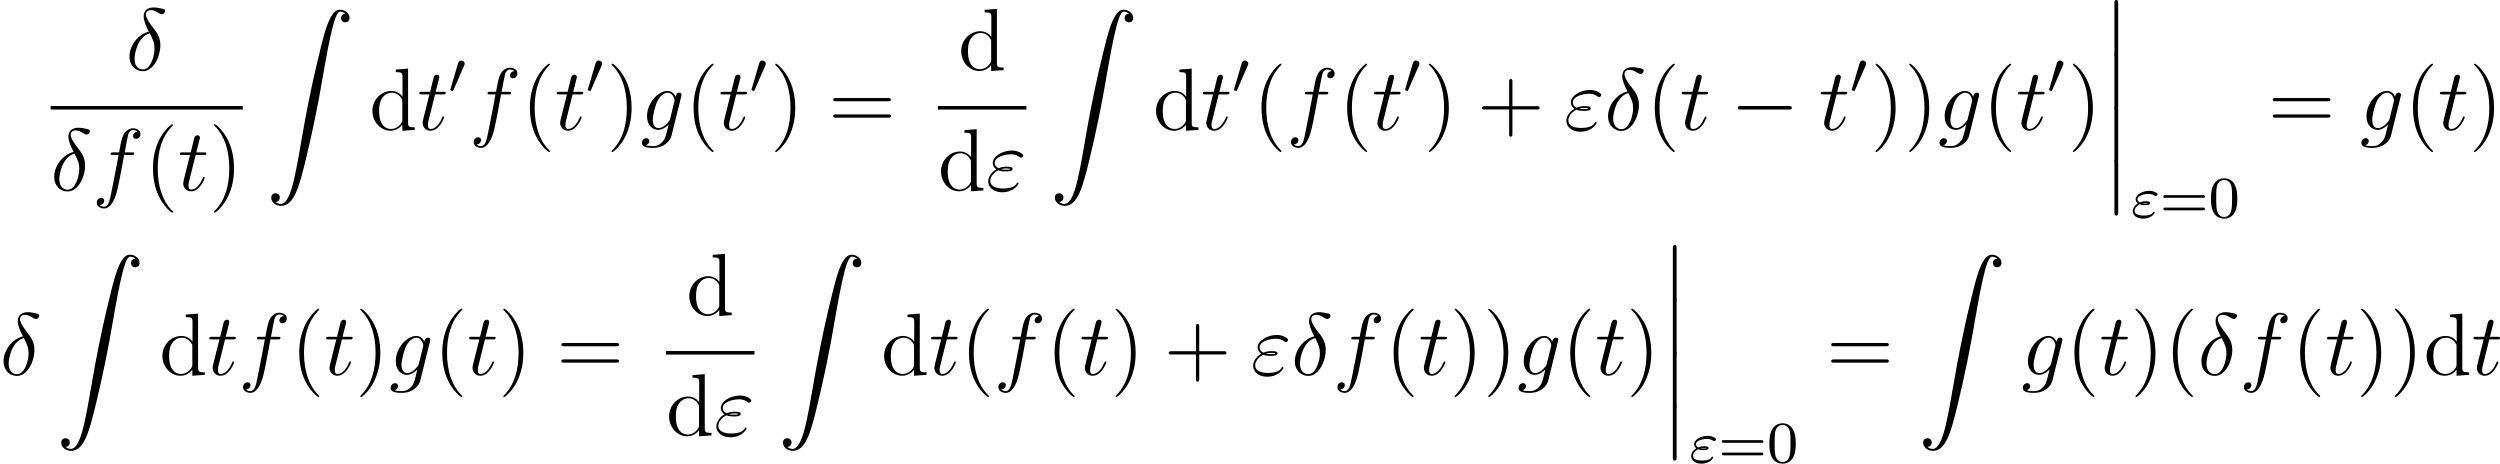 <?xml version='1.0' encoding='UTF-8'?>
<!-- This file was generated by dvisvgm 2.5 -->
<svg height='62.785pt' version='1.1' viewBox='63.671 78.454 338.532 62.785' width='338.532pt' xmlns='http://www.w3.org/2000/svg' xmlns:xlink='http://www.w3.org/1999/xlink'>
<defs>
<path d='M3.885 2.905C3.885 2.869 3.885 2.845 3.682 2.642C2.487 1.435 1.817 -0.538 1.817 -2.977C1.817 -5.296 2.379 -7.293 3.766 -8.703C3.885 -8.811 3.885 -8.835 3.885 -8.871C3.885 -8.942 3.826 -8.966 3.778 -8.966C3.622 -8.966 2.642 -8.106 2.056 -6.934C1.447 -5.727 1.172 -4.447 1.172 -2.977C1.172 -1.913 1.339 -0.49 1.961 0.789C2.666 2.224 3.646 3.001 3.778 3.001C3.826 3.001 3.885 2.977 3.885 2.905Z' id='g6-40'/>
<path d='M3.371 -2.977C3.371 -3.885 3.252 -5.368 2.582 -6.755C1.877 -8.189 0.897 -8.966 0.765 -8.966C0.717 -8.966 0.658 -8.942 0.658 -8.871C0.658 -8.835 0.658 -8.811 0.861 -8.608C2.056 -7.4 2.726 -5.428 2.726 -2.989C2.726 -0.669 2.164 1.327 0.777 2.738C0.658 2.845 0.658 2.869 0.658 2.905C0.658 2.977 0.717 3.001 0.765 3.001C0.921 3.001 1.901 2.14 2.487 0.968C3.096 -0.251 3.371 -1.542 3.371 -2.977Z' id='g6-41'/>
<path d='M4.77 -2.762H8.07C8.237 -2.762 8.452 -2.762 8.452 -2.977C8.452 -3.204 8.249 -3.204 8.07 -3.204H4.77V-6.504C4.77 -6.671 4.77 -6.886 4.555 -6.886C4.328 -6.886 4.328 -6.683 4.328 -6.504V-3.204H1.028C0.861 -3.204 0.646 -3.204 0.646 -2.989C0.646 -2.762 0.849 -2.762 1.028 -2.762H4.328V0.538C4.328 0.705 4.328 0.921 4.543 0.921C4.77 0.921 4.77 0.717 4.77 0.538V-2.762Z' id='g6-43'/>
<path d='M8.07 -3.873C8.237 -3.873 8.452 -3.873 8.452 -4.089C8.452 -4.316 8.249 -4.316 8.07 -4.316H1.028C0.861 -4.316 0.646 -4.316 0.646 -4.101C0.646 -3.873 0.849 -3.873 1.028 -3.873H8.07ZM8.07 -1.65C8.237 -1.65 8.452 -1.65 8.452 -1.865C8.452 -2.092 8.249 -2.092 8.07 -2.092H1.028C0.861 -2.092 0.646 -2.092 0.646 -1.877C0.646 -1.65 0.849 -1.65 1.028 -1.65H8.07Z' id='g6-61'/>
<path d='M3.587 -8.165V-7.819C4.4 -7.819 4.495 -7.735 4.495 -7.149V-4.507C4.244 -4.854 3.73 -5.272 3.001 -5.272C1.614 -5.272 0.418 -4.101 0.418 -2.57C0.418 -1.052 1.554 0.12 2.869 0.12C3.778 0.12 4.304 -0.478 4.471 -0.705V0.12L6.157 0V-0.347C5.344 -0.347 5.248 -0.43 5.248 -1.016V-8.297L3.587 -8.165ZM4.471 -1.399C4.471 -1.184 4.471 -1.148 4.304 -0.885C4.017 -0.466 3.527 -0.12 2.929 -0.12C2.618 -0.12 1.327 -0.239 1.327 -2.558C1.327 -3.419 1.47 -3.897 1.733 -4.292C1.973 -4.663 2.451 -5.033 3.049 -5.033C3.79 -5.033 4.208 -4.495 4.328 -4.304C4.471 -4.101 4.471 -4.077 4.471 -3.862V-1.399Z' id='g6-100'/>
<path d='M7.878 -2.75C8.082 -2.75 8.297 -2.75 8.297 -2.989S8.082 -3.228 7.878 -3.228H1.411C1.207 -3.228 0.992 -3.228 0.992 -2.989S1.207 -2.75 1.411 -2.75H7.878Z' id='g2-0'/>
<path d='M3.897 -2.542C3.897 -3.395 3.81 -3.913 3.547 -4.423C3.196 -5.125 2.55 -5.3 2.112 -5.3C1.108 -5.3 0.741 -4.551 0.63 -4.328C0.343 -3.746 0.327 -2.957 0.327 -2.542C0.327 -2.016 0.351 -1.211 0.733 -0.574C1.1 0.016 1.69 0.167 2.112 0.167C2.495 0.167 3.18 0.048 3.579 -0.741C3.873 -1.315 3.897 -2.024 3.897 -2.542ZM2.112 -0.056C1.841 -0.056 1.291 -0.183 1.124 -1.02C1.036 -1.474 1.036 -2.224 1.036 -2.638C1.036 -3.188 1.036 -3.746 1.124 -4.184C1.291 -4.997 1.913 -5.077 2.112 -5.077C2.383 -5.077 2.933 -4.941 3.092 -4.216C3.188 -3.778 3.188 -3.18 3.188 -2.638C3.188 -2.168 3.188 -1.451 3.092 -1.004C2.925 -0.167 2.375 -0.056 2.112 -0.056Z' id='g5-48'/>
<path d='M5.826 -2.654C5.946 -2.654 6.105 -2.654 6.105 -2.837S5.914 -3.021 5.794 -3.021H0.781C0.662 -3.021 0.47 -3.021 0.47 -2.837S0.63 -2.654 0.749 -2.654H5.826ZM5.794 -0.964C5.914 -0.964 6.105 -0.964 6.105 -1.148S5.946 -1.331 5.826 -1.331H0.749C0.63 -1.331 0.47 -1.331 0.47 -1.148S0.662 -0.964 0.781 -0.964H5.794Z' id='g5-61'/>
<path d='M1.164 -1.785C1.443 -1.666 1.682 -1.666 1.897 -1.666C2.144 -1.666 2.59 -1.666 2.59 -1.953C2.59 -2.16 2.287 -2.192 1.977 -2.192C1.562 -2.192 1.347 -2.104 1.18 -2.032C1.068 -2.088 0.869 -2.24 0.869 -2.463C0.869 -2.885 1.61 -3.18 2.407 -3.18C2.654 -3.18 2.901 -3.14 3.188 -2.957C3.268 -2.901 3.284 -2.885 3.347 -2.885C3.459 -2.885 3.587 -3.005 3.587 -3.124C3.587 -3.292 3.284 -3.419 3.172 -3.467C2.853 -3.602 2.606 -3.602 2.487 -3.602C1.538 -3.602 0.622 -3.068 0.622 -2.455C0.622 -2.16 0.845 -1.969 0.925 -1.913C0.367 -1.554 0.231 -1.124 0.231 -0.861C0.231 -0.319 0.741 0.167 1.626 0.167C2.782 0.167 3.204 -0.558 3.204 -0.669C3.204 -0.725 3.172 -0.781 3.1 -0.781C3.045 -0.781 3.021 -0.749 2.989 -0.701C2.869 -0.51 2.702 -0.255 1.714 -0.255C1.506 -0.255 0.486 -0.255 0.486 -0.909C0.486 -1.148 0.669 -1.514 1.164 -1.785ZM2.303 -1.929C2.184 -1.889 2.168 -1.889 1.897 -1.889C1.809 -1.889 1.642 -1.889 1.522 -1.913C1.714 -1.961 1.889 -1.969 1.961 -1.969C2.104 -1.969 2.2 -1.953 2.303 -1.937V-1.929Z' id='g3-34'/>
<path d='M3.108 -5.212C1.578 -4.842 0.478 -3.252 0.478 -1.853C0.478 -0.574 1.339 0.143 2.295 0.143C3.706 0.143 4.663 -1.793 4.663 -3.383C4.663 -4.459 4.16 -5.117 3.862 -5.511C3.419 -6.073 2.702 -6.994 2.702 -7.568C2.702 -7.771 2.857 -8.13 3.383 -8.13C3.754 -8.13 3.981 -7.998 4.34 -7.795C4.447 -7.723 4.722 -7.568 4.878 -7.568C5.129 -7.568 5.308 -7.819 5.308 -8.01C5.308 -8.237 5.129 -8.273 4.71 -8.369C4.148 -8.488 3.981 -8.488 3.778 -8.488S2.403 -8.488 2.403 -7.269C2.403 -6.683 2.702 -6.001 3.108 -5.212ZM3.24 -4.985C3.694 -4.041 3.873 -3.682 3.873 -2.905C3.873 -1.973 3.371 -0.096 2.307 -0.096C1.841 -0.096 1.172 -0.406 1.172 -1.518C1.172 -2.295 1.614 -4.555 3.24 -4.985Z' id='g4-14'/>
<path d='M1.662 -2.726C2.044 -2.57 2.451 -2.57 2.678 -2.57C2.989 -2.57 3.61 -2.57 3.61 -2.917C3.61 -3.132 3.383 -3.216 2.774 -3.216C2.475 -3.216 2.116 -3.18 1.698 -3.001C1.327 -3.18 1.184 -3.455 1.184 -3.718C1.184 -4.459 2.355 -4.89 3.419 -4.89C3.622 -4.89 4.053 -4.89 4.555 -4.519C4.627 -4.471 4.663 -4.435 4.746 -4.435C4.89 -4.435 5.045 -4.591 5.045 -4.734C5.045 -4.949 4.352 -5.404 3.527 -5.404C2.188 -5.404 0.921 -4.603 0.921 -3.718C0.921 -3.276 1.207 -3.001 1.411 -2.857C0.717 -2.463 0.311 -1.817 0.311 -1.231C0.311 -0.406 1.052 0.251 2.2 0.251C3.778 0.251 4.411 -0.801 4.411 -0.968C4.411 -1.028 4.364 -1.076 4.304 -1.076S4.22 -1.04 4.172 -0.968C4.041 -0.741 3.73 -0.263 2.307 -0.263C1.566 -0.263 0.586 -0.454 0.586 -1.303C0.586 -1.71 0.885 -2.319 1.662 -2.726ZM2.032 -2.869C2.355 -2.977 2.666 -2.977 2.75 -2.977C3.084 -2.977 3.144 -2.953 3.335 -2.905C3.132 -2.809 3.108 -2.809 2.678 -2.809C2.463 -2.809 2.271 -2.809 2.032 -2.869Z' id='g4-34'/>
<path d='M5.332 -4.806C5.571 -4.806 5.667 -4.806 5.667 -5.033C5.667 -5.153 5.571 -5.153 5.356 -5.153H4.388C4.615 -6.384 4.782 -7.233 4.878 -7.615C4.949 -7.902 5.2 -8.177 5.511 -8.177C5.762 -8.177 6.013 -8.07 6.133 -7.962C5.667 -7.914 5.523 -7.568 5.523 -7.364C5.523 -7.125 5.703 -6.982 5.93 -6.982C6.169 -6.982 6.528 -7.185 6.528 -7.639C6.528 -8.141 6.025 -8.416 5.499 -8.416C4.985 -8.416 4.483 -8.034 4.244 -7.568C4.029 -7.149 3.909 -6.719 3.634 -5.153H2.833C2.606 -5.153 2.487 -5.153 2.487 -4.937C2.487 -4.806 2.558 -4.806 2.798 -4.806H3.563C3.347 -3.694 2.857 -0.992 2.582 0.287C2.379 1.327 2.2 2.2 1.602 2.2C1.566 2.2 1.219 2.2 1.004 1.973C1.614 1.925 1.614 1.399 1.614 1.387C1.614 1.148 1.435 1.004 1.207 1.004C0.968 1.004 0.61 1.207 0.61 1.662C0.61 2.176 1.136 2.439 1.602 2.439C2.821 2.439 3.324 0.251 3.455 -0.347C3.67 -1.267 4.256 -4.447 4.316 -4.806H5.332Z' id='g4-102'/>
<path d='M4.041 -1.518C3.993 -1.327 3.969 -1.279 3.814 -1.1C3.324 -0.466 2.821 -0.239 2.451 -0.239C2.056 -0.239 1.686 -0.55 1.686 -1.375C1.686 -2.008 2.044 -3.347 2.307 -3.885C2.654 -4.555 3.192 -5.033 3.694 -5.033C4.483 -5.033 4.639 -4.053 4.639 -3.981L4.603 -3.814L4.041 -1.518ZM4.782 -4.483C4.627 -4.83 4.292 -5.272 3.694 -5.272C2.391 -5.272 0.909 -3.634 0.909 -1.853C0.909 -0.61 1.662 0 2.427 0C3.061 0 3.622 -0.502 3.838 -0.741L3.575 0.335C3.407 0.992 3.335 1.291 2.905 1.71C2.415 2.2 1.961 2.2 1.698 2.2C1.339 2.2 1.04 2.176 0.741 2.08C1.124 1.973 1.219 1.638 1.219 1.506C1.219 1.315 1.076 1.124 0.813 1.124C0.526 1.124 0.215 1.363 0.215 1.757C0.215 2.248 0.705 2.439 1.722 2.439C3.264 2.439 4.065 1.447 4.22 0.801L5.547 -4.555C5.583 -4.698 5.583 -4.722 5.583 -4.746C5.583 -4.914 5.452 -5.045 5.272 -5.045C4.985 -5.045 4.818 -4.806 4.782 -4.483Z' id='g4-103'/>
<path d='M2.403 -4.806H3.503C3.73 -4.806 3.85 -4.806 3.85 -5.021C3.85 -5.153 3.778 -5.153 3.539 -5.153H2.487L2.929 -6.898C2.977 -7.066 2.977 -7.089 2.977 -7.173C2.977 -7.364 2.821 -7.472 2.666 -7.472C2.57 -7.472 2.295 -7.436 2.2 -7.054L1.733 -5.153H0.61C0.371 -5.153 0.263 -5.153 0.263 -4.926C0.263 -4.806 0.347 -4.806 0.574 -4.806H1.638L0.849 -1.65C0.753 -1.231 0.717 -1.112 0.717 -0.956C0.717 -0.395 1.112 0.12 1.781 0.12C2.989 0.12 3.634 -1.626 3.634 -1.71C3.634 -1.781 3.587 -1.817 3.515 -1.817C3.491 -1.817 3.443 -1.817 3.419 -1.769C3.407 -1.757 3.395 -1.745 3.312 -1.554C3.061 -0.956 2.511 -0.12 1.817 -0.12C1.459 -0.12 1.435 -0.418 1.435 -0.681C1.435 -0.693 1.435 -0.921 1.47 -1.064L2.403 -4.806Z' id='g4-116'/>
<path d='M2.112 -3.778C2.152 -3.881 2.184 -3.937 2.184 -4.017C2.184 -4.28 1.945 -4.455 1.722 -4.455C1.403 -4.455 1.315 -4.176 1.283 -4.065L0.271 -0.63C0.239 -0.534 0.239 -0.51 0.239 -0.502C0.239 -0.43 0.287 -0.414 0.367 -0.391C0.51 -0.327 0.526 -0.327 0.542 -0.327C0.566 -0.327 0.614 -0.327 0.669 -0.462L2.112 -3.778Z' id='g1-48'/>
<path d='M1.733 6.982C1.733 7.173 1.733 7.424 1.985 7.424C2.248 7.424 2.248 7.185 2.248 6.982V0.191C2.248 0 2.248 -0.251 1.997 -0.251C1.733 -0.251 1.733 -0.012 1.733 0.191V6.982Z' id='g0-12'/>
<path d='M1.243 26.026C1.626 26.002 1.829 25.739 1.829 25.441C1.829 25.046 1.53 24.855 1.255 24.855C0.968 24.855 0.669 25.034 0.669 25.453C0.669 26.062 1.267 26.564 1.997 26.564C3.814 26.564 4.495 23.767 5.344 20.3C6.265 16.522 7.042 12.708 7.687 8.871C8.13 6.324 8.572 3.933 8.978 2.391C9.122 1.805 9.528 0.263 9.995 0.263C10.365 0.263 10.664 0.49 10.712 0.538C10.317 0.562 10.114 0.825 10.114 1.124C10.114 1.518 10.413 1.71 10.688 1.71C10.975 1.71 11.274 1.53 11.274 1.112C11.274 0.466 10.628 0 9.971 0C9.062 0 8.393 1.303 7.735 3.742C7.699 3.873 6.073 9.875 4.758 17.694C4.447 19.523 4.101 21.519 3.706 23.181C3.491 24.054 2.941 26.301 1.973 26.301C1.542 26.301 1.255 26.026 1.243 26.026Z' id='g0-90'/>
</defs>
<g id='page1'>
<use x='80.722' xlink:href='#g4-14' y='87.952'/>
<rect height='0.478' width='26.011' x='70.533' y='92.812'/>
<use x='70.533' xlink:href='#g4-14' y='104.241'/>
<use x='76.166' xlink:href='#g4-102' y='104.241'/>
<use x='83.213' xlink:href='#g6-40' y='104.241'/>
<use x='87.765' xlink:href='#g4-116' y='104.241'/>
<use x='91.992' xlink:href='#g6-41' y='104.241'/>
<use x='99.732' xlink:href='#g0-90' y='79.768'/>
<use x='113.68' xlink:href='#g6-100' y='96.04'/>
<use x='120.183' xlink:href='#g4-116' y='96.04'/>
<use x='124.411' xlink:href='#g1-48' y='91.104'/>
<use x='127.206' xlink:href='#g4-102' y='96.04'/>
<use x='134.252' xlink:href='#g6-40' y='96.04'/>
<use x='138.804' xlink:href='#g4-116' y='96.04'/>
<use x='143.032' xlink:href='#g1-48' y='91.104'/>
<use x='145.827' xlink:href='#g6-41' y='96.04'/>
<use x='150.379' xlink:href='#g4-103' y='96.04'/>
<use x='156.413' xlink:href='#g6-40' y='96.04'/>
<use x='160.966' xlink:href='#g4-116' y='96.04'/>
<use x='165.193' xlink:href='#g1-48' y='91.104'/>
<use x='167.988' xlink:href='#g6-41' y='96.04'/>
<use x='175.861' xlink:href='#g6-61' y='96.04'/>
<use x='193.416' xlink:href='#g6-100' y='87.952'/>
<rect height='0.478' width='11.981' x='190.677' y='92.812'/>
<use x='190.677' xlink:href='#g6-100' y='104.241'/>
<use x='197.181' xlink:href='#g4-34' y='104.241'/>
<use x='205.847' xlink:href='#g0-90' y='79.768'/>
<use x='219.794' xlink:href='#g6-100' y='96.04'/>
<use x='226.298' xlink:href='#g4-116' y='96.04'/>
<use x='230.525' xlink:href='#g1-48' y='91.104'/>
<use x='233.32' xlink:href='#g6-40' y='96.04'/>
<use x='237.872' xlink:href='#g4-102' y='96.04'/>
<use x='244.919' xlink:href='#g6-40' y='96.04'/>
<use x='249.471' xlink:href='#g4-116' y='96.04'/>
<use x='253.698' xlink:href='#g1-48' y='91.104'/>
<use x='256.493' xlink:href='#g6-41' y='96.04'/>
<use x='263.702' xlink:href='#g6-43' y='96.04'/>
<use x='275.464' xlink:href='#g4-34' y='96.04'/>
<use x='280.942' xlink:href='#g4-14' y='96.04'/>
<use x='286.575' xlink:href='#g6-40' y='96.04'/>
<use x='291.127' xlink:href='#g4-116' y='96.04'/>
<use x='298.011' xlink:href='#g2-0' y='96.04'/>
<use x='309.966' xlink:href='#g4-116' y='96.04'/>
<use x='314.193' xlink:href='#g1-48' y='91.104'/>
<use x='316.988' xlink:href='#g6-41' y='96.04'/>
<use x='321.541' xlink:href='#g6-41' y='96.04'/>
<use x='326.093' xlink:href='#g4-103' y='96.04'/>
<use x='332.127' xlink:href='#g6-40' y='96.04'/>
<use x='336.679' xlink:href='#g4-116' y='96.04'/>
<use x='340.907' xlink:href='#g1-48' y='91.104'/>
<use x='343.702' xlink:href='#g6-41' y='96.04'/>
<use x='348.254' xlink:href='#g0-12' y='78.705'/>
<use x='348.254' xlink:href='#g0-12' y='85.878'/>
<use x='348.254' xlink:href='#g0-12' y='93.051'/>
<use x='348.254' xlink:href='#g0-12' y='100.224'/>
<use x='352.239' xlink:href='#g3-34' y='107.896'/>
<use x='356.149' xlink:href='#g5-61' y='107.896'/>
<use x='362.736' xlink:href='#g5-48' y='107.896'/>
<use x='370.789' xlink:href='#g6-61' y='96.04'/>
<use x='383.215' xlink:href='#g4-103' y='96.04'/>
<use x='389.249' xlink:href='#g6-40' y='96.04'/>
<use x='393.801' xlink:href='#g4-116' y='96.04'/>
<use x='398.028' xlink:href='#g6-41' y='96.04'/>
<use x='63.671' xlink:href='#g4-14' y='129.216'/>
<use x='71.296' xlink:href='#g0-90' y='112.943'/>
<use x='85.244' xlink:href='#g6-100' y='129.216'/>
<use x='91.747' xlink:href='#g4-116' y='129.216'/>
<use x='95.975' xlink:href='#g4-102' y='129.216'/>
<use x='103.021' xlink:href='#g6-40' y='129.216'/>
<use x='107.573' xlink:href='#g4-116' y='129.216'/>
<use x='111.801' xlink:href='#g6-41' y='129.216'/>
<use x='116.353' xlink:href='#g4-103' y='129.216'/>
<use x='122.387' xlink:href='#g6-40' y='129.216'/>
<use x='126.939' xlink:href='#g4-116' y='129.216'/>
<use x='131.167' xlink:href='#g6-41' y='129.216'/>
<use x='139.04' xlink:href='#g6-61' y='129.216'/>
<use x='156.595' xlink:href='#g6-100' y='121.128'/>
<rect height='0.478' width='11.981' x='153.856' y='125.988'/>
<use x='153.856' xlink:href='#g6-100' y='137.417'/>
<use x='160.36' xlink:href='#g4-34' y='137.417'/>
<use x='169.026' xlink:href='#g0-90' y='112.943'/>
<use x='182.973' xlink:href='#g6-100' y='129.216'/>
<use x='189.477' xlink:href='#g4-116' y='129.216'/>
<use x='193.704' xlink:href='#g6-40' y='129.216'/>
<use x='198.256' xlink:href='#g4-102' y='129.216'/>
<use x='205.303' xlink:href='#g6-40' y='129.216'/>
<use x='209.855' xlink:href='#g4-116' y='129.216'/>
<use x='214.082' xlink:href='#g6-41' y='129.216'/>
<use x='221.291' xlink:href='#g6-43' y='129.216'/>
<use x='233.052' xlink:href='#g4-34' y='129.216'/>
<use x='238.53' xlink:href='#g4-14' y='129.216'/>
<use x='244.163' xlink:href='#g4-102' y='129.216'/>
<use x='251.21' xlink:href='#g6-40' y='129.216'/>
<use x='255.762' xlink:href='#g4-116' y='129.216'/>
<use x='259.989' xlink:href='#g6-41' y='129.216'/>
<use x='264.542' xlink:href='#g6-41' y='129.216'/>
<use x='269.094' xlink:href='#g4-103' y='129.216'/>
<use x='275.128' xlink:href='#g6-40' y='129.216'/>
<use x='279.68' xlink:href='#g4-116' y='129.216'/>
<use x='283.908' xlink:href='#g6-41' y='129.216'/>
<use x='288.46' xlink:href='#g0-12' y='111.881'/>
<use x='288.46' xlink:href='#g0-12' y='119.054'/>
<use x='288.46' xlink:href='#g0-12' y='126.227'/>
<use x='288.46' xlink:href='#g0-12' y='133.4'/>
<use x='292.445' xlink:href='#g3-34' y='141.072'/>
<use x='296.355' xlink:href='#g5-61' y='141.072'/>
<use x='302.942' xlink:href='#g5-48' y='141.072'/>
<use x='310.995' xlink:href='#g6-61' y='129.216'/>
<use x='323.421' xlink:href='#g0-90' y='112.943'/>
<use x='337.368' xlink:href='#g4-103' y='129.216'/>
<use x='343.402' xlink:href='#g6-40' y='129.216'/>
<use x='347.955' xlink:href='#g4-116' y='129.216'/>
<use x='352.182' xlink:href='#g6-41' y='129.216'/>
<use x='356.734' xlink:href='#g6-40' y='129.216'/>
<use x='361.287' xlink:href='#g4-14' y='129.216'/>
<use x='366.92' xlink:href='#g4-102' y='129.216'/>
<use x='373.966' xlink:href='#g6-40' y='129.216'/>
<use x='378.518' xlink:href='#g4-116' y='129.216'/>
<use x='382.745' xlink:href='#g6-41' y='129.216'/>
<use x='387.298' xlink:href='#g6-41' y='129.216'/>
<use x='391.85' xlink:href='#g6-100' y='129.216'/>
<use x='398.353' xlink:href='#g4-116' y='129.216'/>
</g>
</svg>